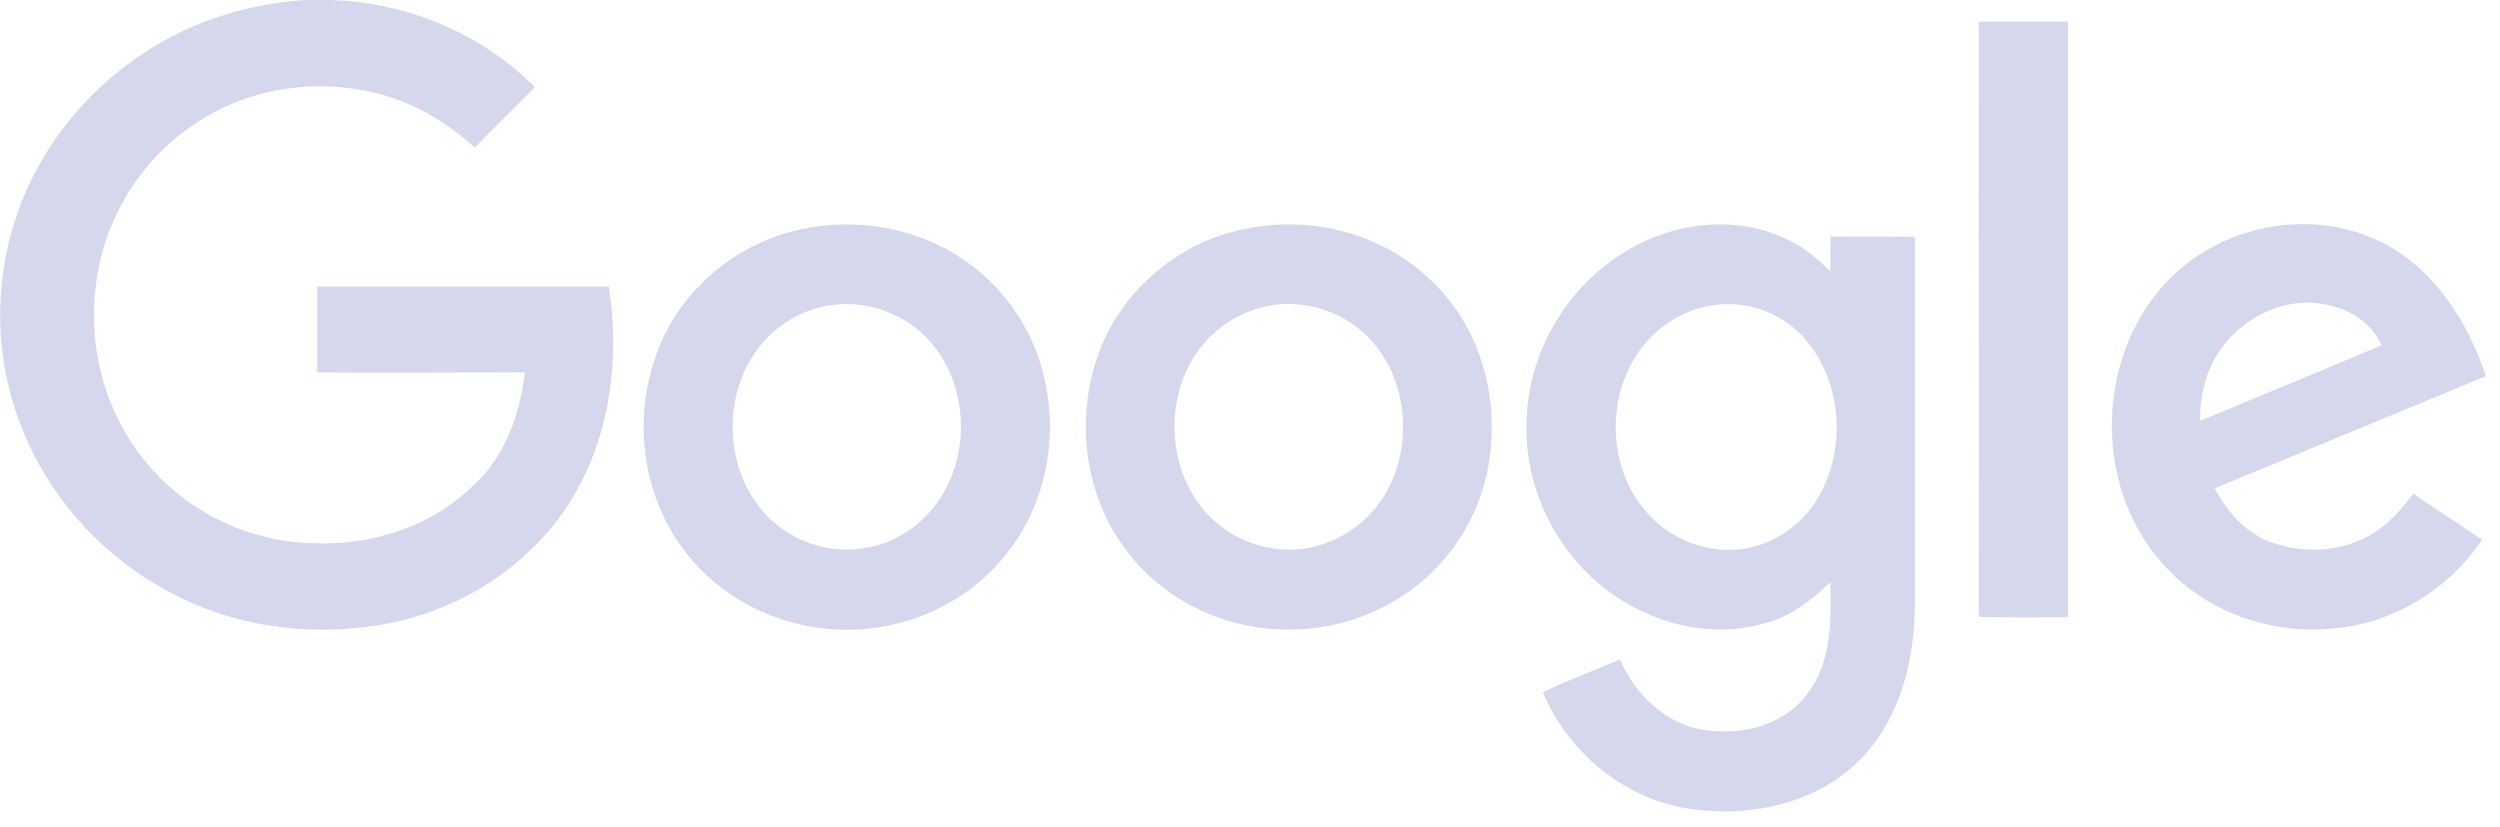 <svg xmlns="http://www.w3.org/2000/svg" width="130" height="43" viewBox="0 0 130 43">
    <g fill="#D5D8ED" fill-rule="nonzero">
        <path d="M15.928 0h1.15c3.99.087 7.915 1.692 10.735 4.533-1.041 1.062-2.104 2.081-3.123 3.144-1.583-1.431-3.492-2.537-5.574-2.928-3.08-.65-6.397-.065-8.978 1.692-2.82 1.843-4.728 4.966-5.14 8.306-.455 3.296.477 6.766 2.624 9.325 2.06 2.494 5.205 4.056 8.458 4.164 3.036.174 6.202-.759 8.414-2.884 1.735-1.497 2.538-3.774 2.798-5.986-3.6 0-7.2.022-10.8 0V14.9h15.16c.78 4.793-.348 10.193-3.991 13.62-2.43 2.428-5.79 3.86-9.217 4.141-3.318.326-6.745-.303-9.694-1.908-3.535-1.887-6.354-5.075-7.742-8.827-1.302-3.448-1.323-7.351-.109-10.821C2.005 7.937 4.131 5.14 6.863 3.188 9.487 1.258 12.675.195 15.928 0zM102.892 1.128h4.641v30.968c-1.54 0-3.101.022-4.64-.021.02-10.301 0-20.624 0-30.947zM41.974 11.863c2.863-.542 5.964.065 8.328 1.778 2.147 1.518 3.643 3.904 4.099 6.506.585 3.015-.152 6.31-2.104 8.696-2.104 2.668-5.552 4.1-8.913 3.882-3.08-.173-6.073-1.713-7.894-4.229-2.06-2.775-2.56-6.592-1.432-9.845 1.128-3.492 4.316-6.16 7.916-6.788m.65 4.12a5.83 5.83 0 0 0-3.036 1.93c-2.103 2.516-1.973 6.615.347 8.957 1.323 1.345 3.319 1.973 5.162 1.605 1.713-.304 3.21-1.453 4.034-2.971 1.431-2.581 1.019-6.138-1.171-8.155-1.41-1.3-3.47-1.843-5.335-1.366zM64.962 11.863c3.275-.63 6.853.282 9.304 2.58 3.99 3.579 4.424 10.28 1.019 14.4-2.06 2.603-5.4 4.034-8.696 3.882-3.145-.086-6.246-1.648-8.111-4.229-2.104-2.84-2.56-6.744-1.367-10.062 1.193-3.383 4.316-5.964 7.851-6.571m.65 4.12a5.93 5.93 0 0 0-3.036 1.909c-2.081 2.472-1.995 6.506.239 8.87 1.323 1.41 3.383 2.103 5.292 1.713 1.691-.326 3.21-1.453 4.033-2.971 1.41-2.603.998-6.16-1.214-8.176-1.41-1.301-3.47-1.822-5.313-1.345zM84.458 13.12c2.494-1.56 5.813-1.995 8.502-.65.845.369 1.54.998 2.212 1.626.021-.585 0-1.192.021-1.8 1.453.022 2.906 0 4.381.022v19.128c-.022 2.884-.759 5.942-2.84 8.046-2.278 2.32-5.77 3.036-8.914 2.559-3.362-.5-6.29-2.95-7.59-6.05 1.3-.63 2.667-1.129 4.012-1.714.759 1.778 2.298 3.296 4.229 3.643 1.93.347 4.163-.13 5.421-1.735 1.345-1.648 1.345-3.903 1.28-5.92-.998.976-2.147 1.843-3.535 2.168-3.015.846-6.333-.195-8.653-2.233-2.342-2.039-3.73-5.183-3.6-8.306.065-3.535 2.06-6.94 5.074-8.783m4.49 2.775c-1.323.217-2.56.955-3.405 1.974-2.039 2.429-2.039 6.31.022 8.696 1.17 1.41 3.057 2.19 4.879 1.996 1.713-.174 3.296-1.258 4.142-2.755 1.432-2.537 1.193-5.985-.737-8.197-1.193-1.367-3.101-2.039-4.901-1.714zM113.107 14.227c2.602-2.43 6.614-3.253 9.954-1.974 3.166 1.193 5.183 4.207 6.202 7.308-4.706 1.952-9.39 3.882-14.096 5.834.65 1.236 1.648 2.364 2.993 2.82 1.887.672 4.142.433 5.725-.825.629-.477 1.128-1.106 1.605-1.713 1.193.803 2.385 1.583 3.578 2.386-1.691 2.537-4.532 4.315-7.59 4.597-3.383.412-6.983-.889-9.174-3.535-3.6-4.163-3.253-11.147.803-14.898m2.32 4.012c-.737 1.062-1.04 2.363-1.019 3.643 3.145-1.301 6.29-2.602 9.434-3.925-.52-1.215-1.779-1.952-3.058-2.147-2.06-.369-4.207.737-5.357 2.429z"/>
    </g>
</svg>
